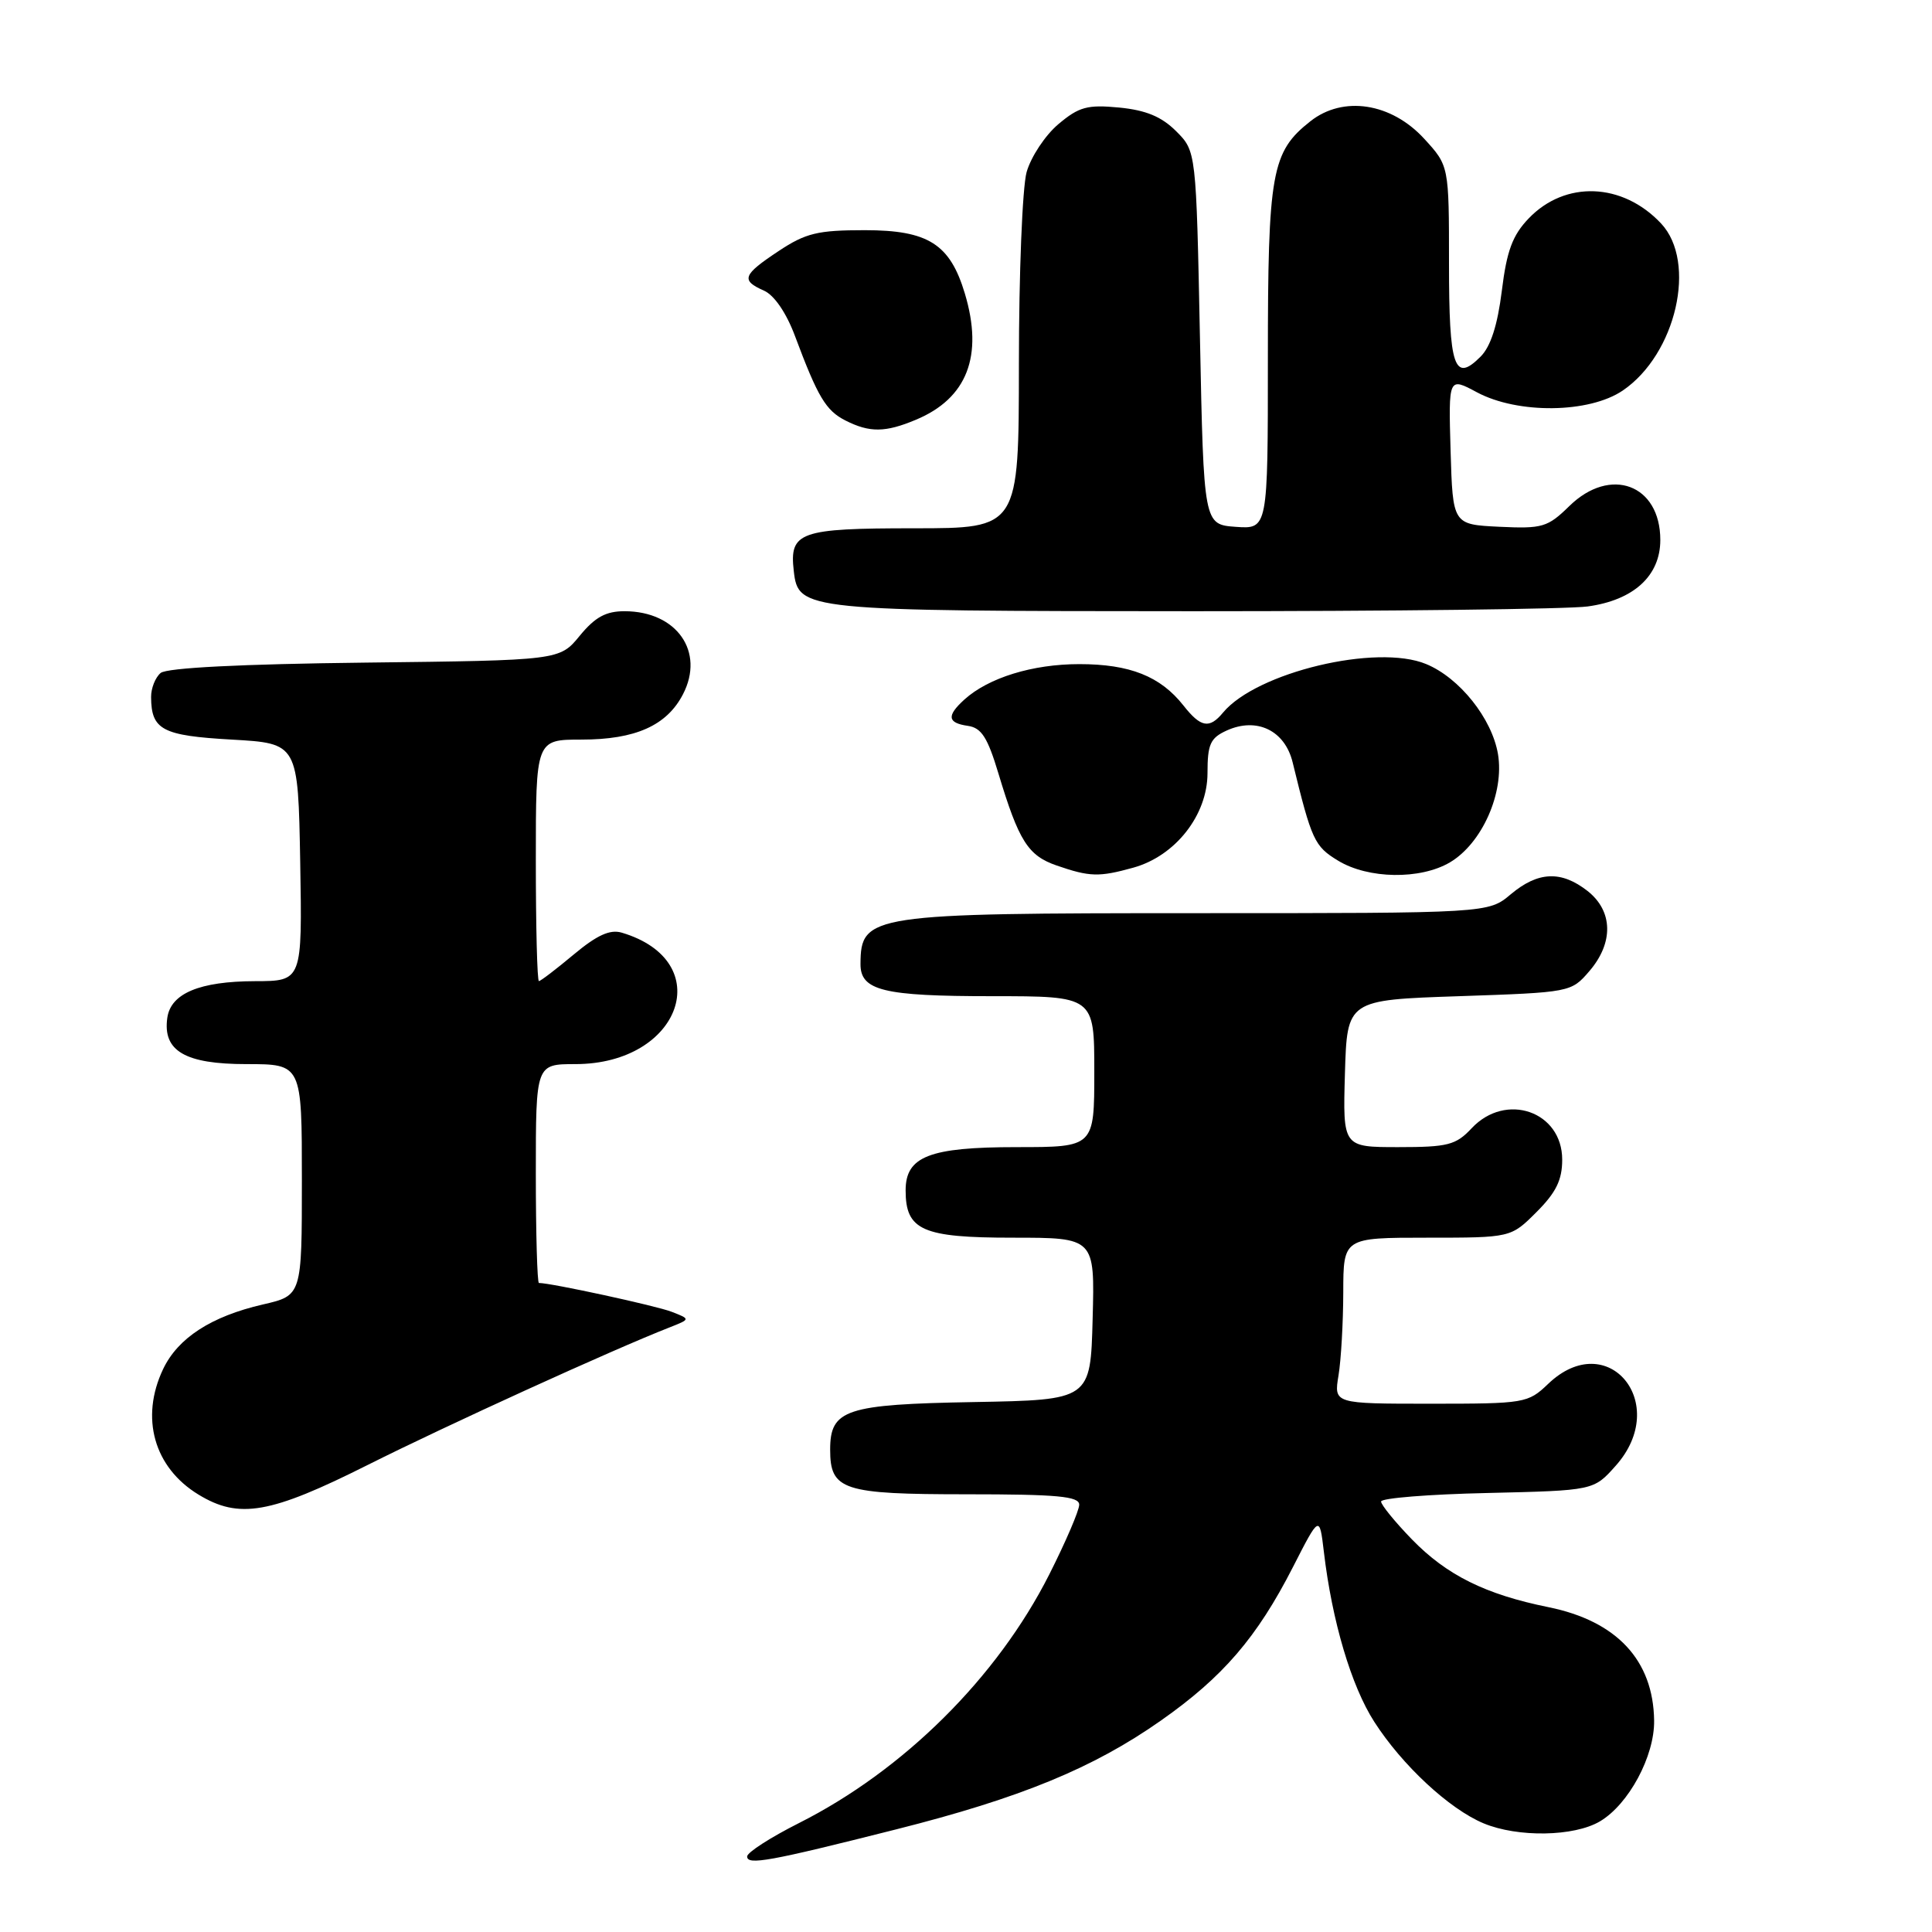 <?xml version="1.0" encoding="UTF-8" standalone="no"?>
<!DOCTYPE svg PUBLIC "-//W3C//DTD SVG 1.1//EN" "http://www.w3.org/Graphics/SVG/1.1/DTD/svg11.dtd" >
<svg xmlns="http://www.w3.org/2000/svg" xmlns:xlink="http://www.w3.org/1999/xlink" version="1.1" viewBox="0 0 256 256">
 <g >
 <path fill="currentColor"
d=" M 118.75 242.40 C 135.21 238.25 144.87 234.28 153.83 227.98 C 162.05 222.21 166.55 216.98 171.33 207.63 C 174.84 200.76 174.84 200.76 175.42 205.63 C 176.50 214.80 179.05 223.41 182.10 228.15 C 185.79 233.90 192.03 239.70 196.58 241.60 C 201.11 243.49 208.57 243.37 212.00 241.34 C 215.81 239.09 219.25 232.69 219.18 227.98 C 219.07 219.99 214.23 214.80 205.19 212.96 C 196.83 211.27 191.70 208.72 187.09 203.98 C 184.84 201.66 183.00 199.40 183.00 198.96 C 183.00 198.51 189.34 198.00 197.08 197.83 C 211.17 197.50 211.17 197.50 214.08 194.23 C 221.44 185.99 213.04 175.80 205.13 183.38 C 202.46 185.93 202.05 186.00 189.56 186.00 C 176.74 186.00 176.74 186.00 177.36 182.25 C 177.70 180.19 177.98 175.24 177.99 171.25 C 178.00 164.00 178.00 164.00 189.10 164.00 C 200.20 164.00 200.20 164.00 203.60 160.60 C 206.19 158.01 207.00 156.35 207.00 153.66 C 207.00 147.26 199.53 144.67 195.00 149.50 C 192.91 151.73 191.85 152.00 185.29 152.00 C 177.93 152.00 177.93 152.00 178.21 142.25 C 178.50 132.50 178.50 132.50 193.34 132.00 C 208.09 131.50 208.19 131.48 210.59 128.69 C 213.83 124.93 213.74 120.73 210.37 118.07 C 206.88 115.33 203.80 115.46 200.18 118.50 C 197.21 121.00 197.21 121.00 158.54 121.00 C 115.27 121.00 114.06 121.18 114.02 127.71 C 113.99 131.26 117.01 132.00 131.43 132.00 C 145.00 132.00 145.00 132.00 145.00 142.00 C 145.00 152.00 145.00 152.00 134.72 152.00 C 123.15 152.00 120.00 153.23 120.00 157.73 C 120.00 163.02 122.21 164.00 134.19 164.00 C 145.07 164.00 145.07 164.00 144.78 174.75 C 144.50 185.50 144.50 185.50 129.05 185.78 C 112.05 186.08 110.00 186.76 110.00 192.08 C 110.00 197.46 111.66 198.00 128.07 198.00 C 140.12 198.00 143.00 198.27 143.00 199.38 C 143.00 200.15 141.21 204.31 139.03 208.63 C 132.13 222.28 119.75 234.57 105.86 241.57 C 102.09 243.47 99.00 245.46 99.00 245.99 C 99.00 247.18 101.94 246.65 118.75 242.40 Z  M 48.75 194.10 C 59.18 188.87 81.17 178.84 88.74 175.88 C 91.50 174.79 91.50 174.79 89.00 173.82 C 86.99 173.03 73.02 170.00 71.41 170.00 C 71.19 170.00 71.00 163.47 71.00 155.50 C 71.00 141.00 71.00 141.00 76.25 141.00 C 90.28 140.99 95.08 127.35 82.38 123.58 C 80.83 123.12 79.10 123.91 76.03 126.47 C 73.71 128.41 71.63 130.00 71.41 130.00 C 71.18 130.00 71.00 122.80 71.00 114.00 C 71.00 98.00 71.00 98.00 77.05 98.00 C 84.19 98.00 88.36 96.14 90.50 91.99 C 93.42 86.35 89.67 81.01 82.79 80.99 C 80.29 80.98 78.86 81.76 76.82 84.24 C 74.15 87.50 74.15 87.50 48.37 87.80 C 31.91 87.99 22.12 88.49 21.29 89.17 C 20.58 89.76 20.01 91.20 20.02 92.37 C 20.05 96.71 21.49 97.48 30.71 98.00 C 39.50 98.50 39.50 98.50 39.78 114.25 C 40.05 130.00 40.05 130.00 33.78 130.01 C 26.45 130.03 22.63 131.63 22.17 134.86 C 21.54 139.26 24.52 141.00 32.65 141.00 C 40.00 141.00 40.00 141.00 40.00 156.33 C 40.00 171.66 40.00 171.66 34.83 172.85 C 27.98 174.43 23.57 177.29 21.61 181.42 C 18.55 187.87 20.40 194.45 26.30 198.04 C 31.68 201.32 35.81 200.60 48.75 194.10 Z  M 150.17 114.97 C 155.75 113.42 160.00 108.00 160.00 102.44 C 160.00 98.61 160.37 97.79 162.54 96.80 C 166.52 94.99 170.25 96.78 171.28 101.01 C 173.81 111.36 174.16 112.13 177.30 114.04 C 181.30 116.48 188.20 116.58 192.12 114.27 C 196.38 111.75 199.35 105.06 198.49 99.92 C 197.69 95.20 193.40 89.82 188.97 87.99 C 182.42 85.27 166.50 89.08 162.06 94.42 C 160.25 96.61 159.11 96.40 156.81 93.48 C 153.76 89.61 149.71 88.00 143.02 88.00 C 136.81 88.00 130.99 89.80 127.79 92.69 C 125.41 94.85 125.53 95.79 128.25 96.18 C 130.05 96.44 130.86 97.71 132.30 102.50 C 135.00 111.46 136.22 113.38 140.03 114.69 C 144.40 116.20 145.63 116.23 150.17 114.97 Z  M 210.36 80.36 C 216.47 79.53 220.00 76.30 220.00 71.55 C 220.00 64.20 213.39 61.73 207.95 67.05 C 205.07 69.87 204.38 70.07 198.67 69.80 C 192.50 69.50 192.50 69.50 192.21 59.73 C 191.93 49.96 191.93 49.96 195.70 51.98 C 201.12 54.88 210.57 54.77 215.02 51.75 C 222.10 46.94 224.90 34.73 220.10 29.61 C 215.00 24.18 207.40 23.89 202.56 28.94 C 200.42 31.17 199.65 33.23 199.00 38.53 C 198.43 43.10 197.52 45.93 196.18 47.26 C 192.70 50.75 192.00 48.70 192.00 34.93 C 192.00 21.97 192.00 21.97 188.72 18.39 C 184.35 13.62 177.97 12.64 173.63 16.07 C 168.48 20.13 168.00 22.81 168.00 47.53 C 168.00 70.11 168.00 70.11 163.75 69.81 C 159.50 69.50 159.50 69.50 159.00 44.77 C 158.50 20.04 158.50 20.04 155.84 17.38 C 153.90 15.45 151.85 14.60 148.29 14.25 C 144.08 13.85 142.97 14.15 140.23 16.46 C 138.49 17.93 136.60 20.79 136.03 22.81 C 135.47 24.84 135.01 36.29 135.01 48.25 C 135.00 70.00 135.00 70.00 121.12 70.00 C 105.92 70.00 104.58 70.48 105.18 75.67 C 105.78 80.90 106.43 80.97 158.11 80.99 C 184.30 80.99 207.81 80.71 210.36 80.36 Z  M 121.36 55.62 C 128.15 52.79 130.33 47.17 127.85 38.90 C 125.88 32.33 122.99 30.50 114.59 30.50 C 108.36 30.50 106.77 30.88 103.18 33.26 C 98.40 36.43 98.13 37.14 101.23 38.51 C 102.59 39.11 104.19 41.45 105.33 44.50 C 108.37 52.63 109.43 54.40 112.03 55.72 C 115.23 57.34 117.31 57.32 121.36 55.62 Z "/>
</g>
</svg>